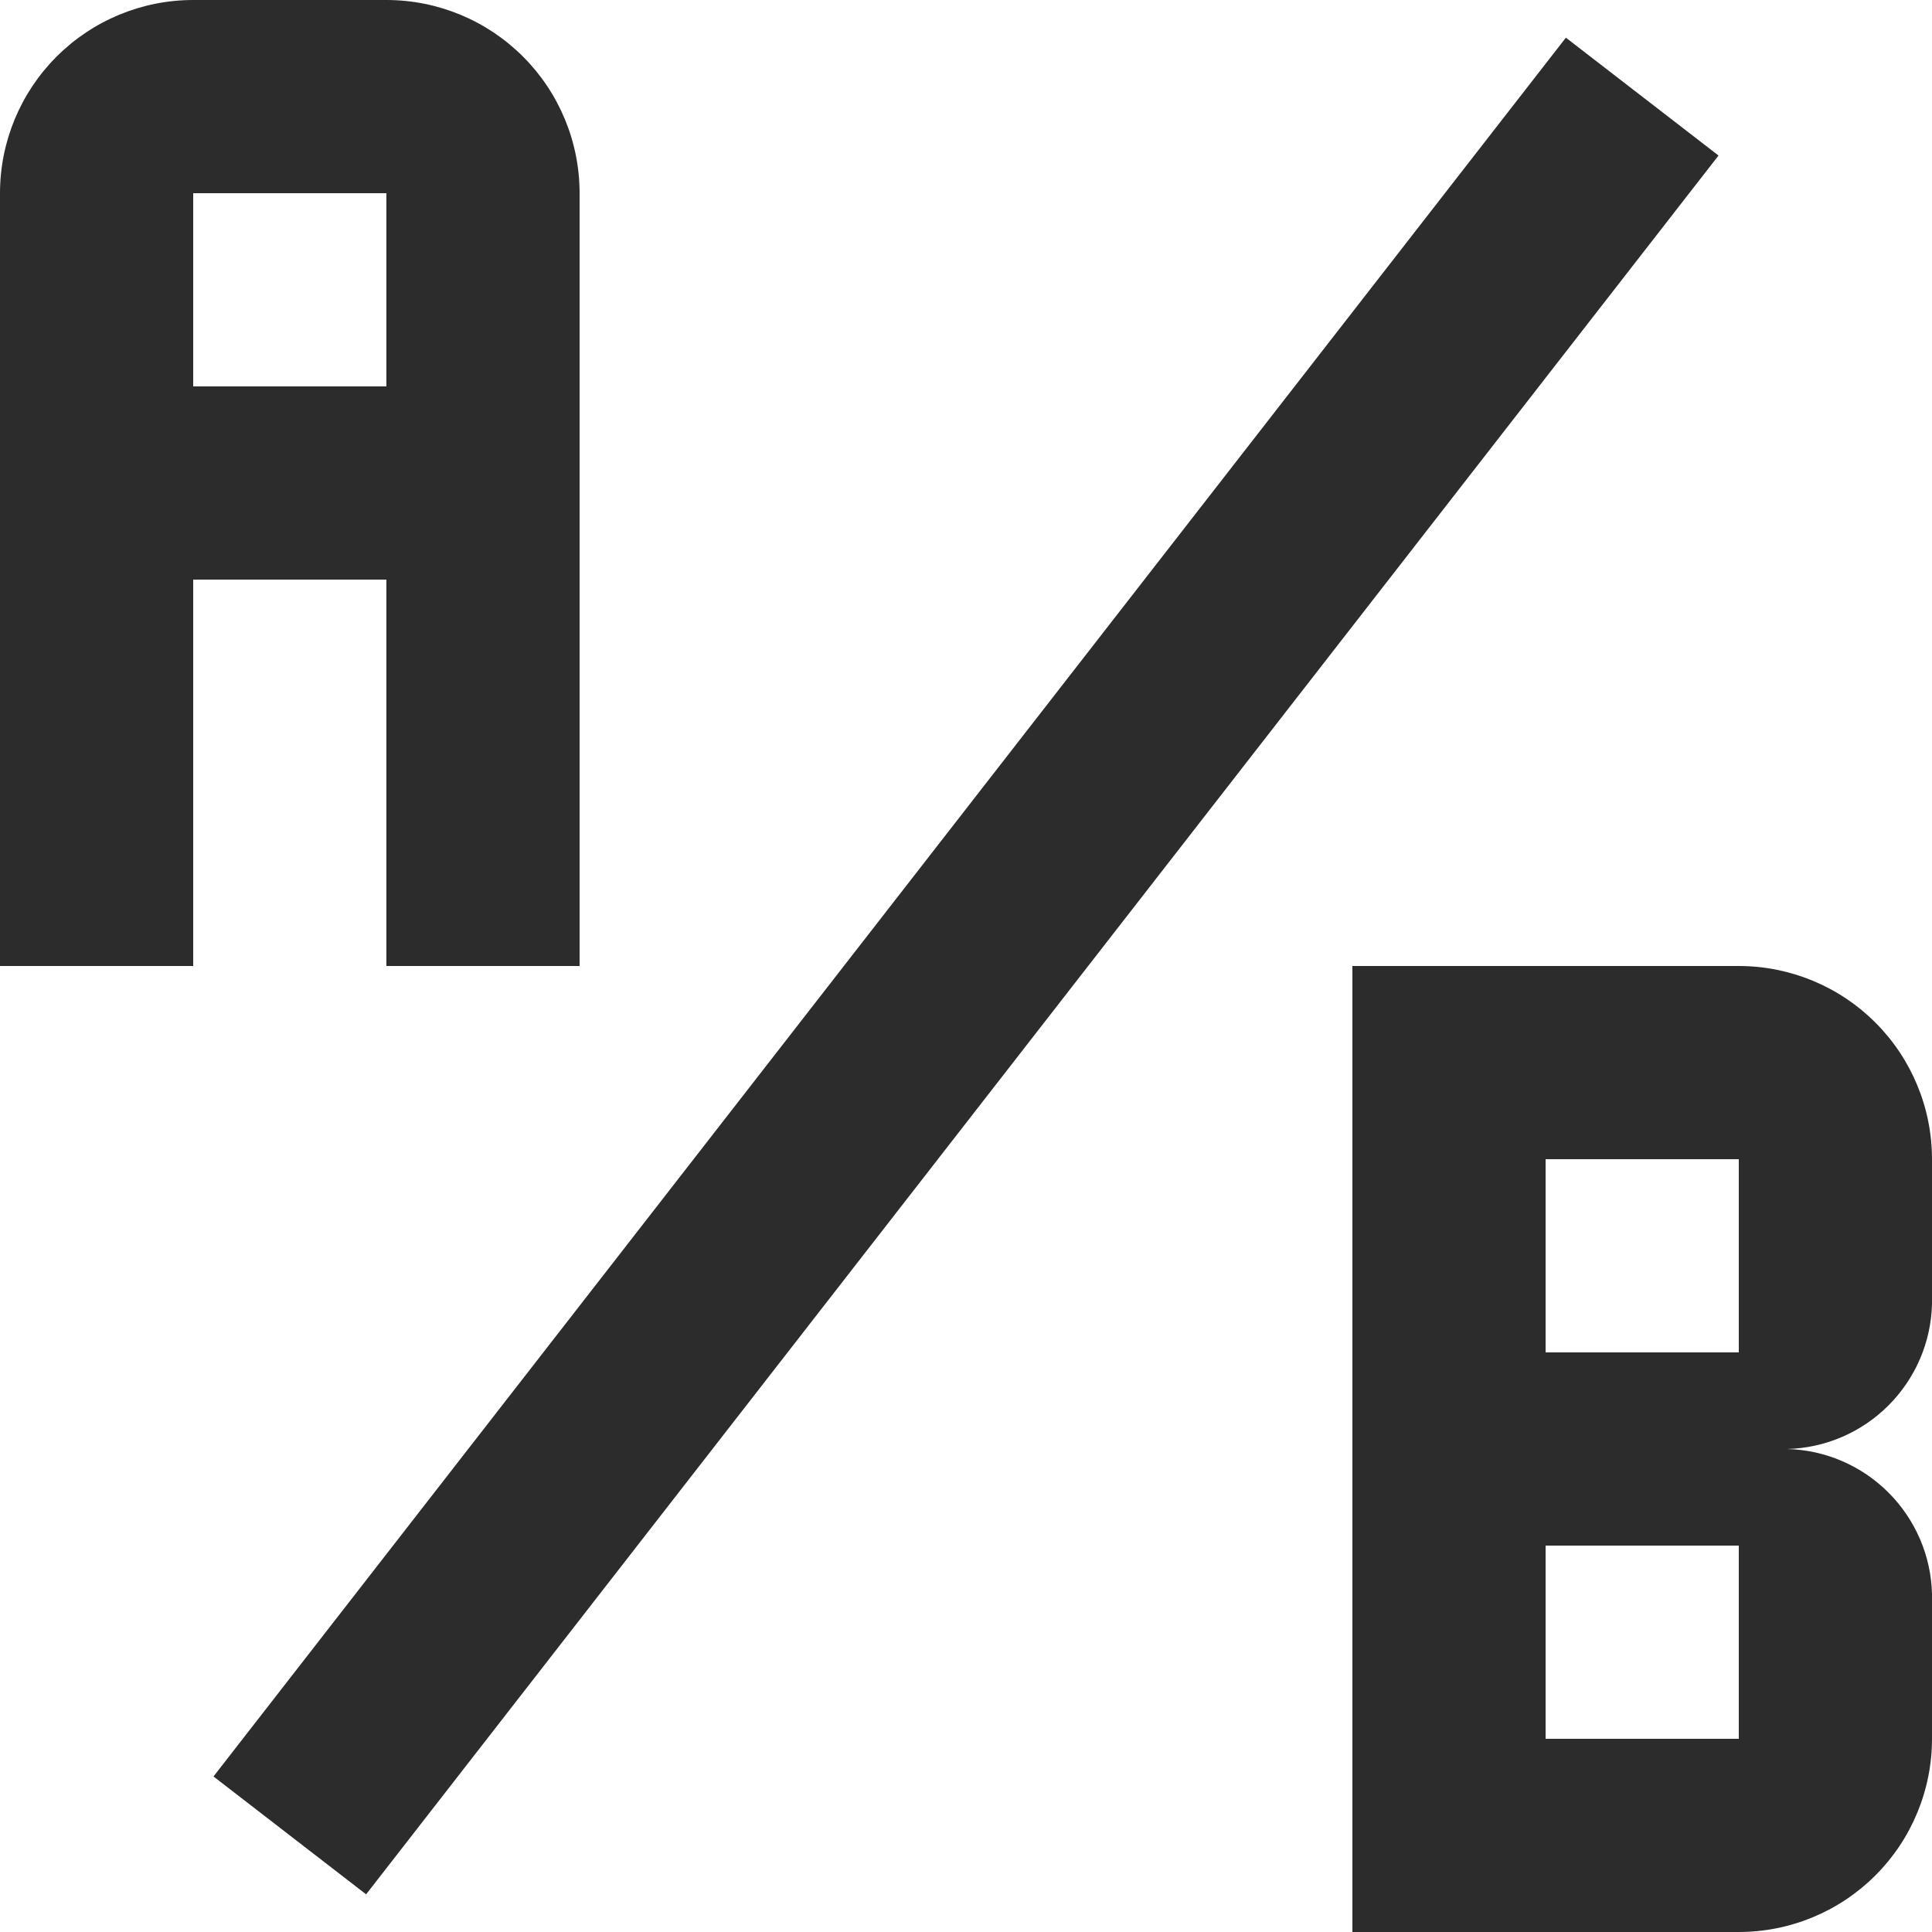 <svg width="24" height="24" viewBox="0 0 24 24" fill="none" xmlns="http://www.w3.org/2000/svg">
<path d="M2.4 0C1.763 0 1.153 0.253 0.703 0.703C0.253 1.153 0 1.763 0 2.4V12H2.4V7.2H4.8V12H7.2V2.4C7.2 1.763 6.947 1.153 6.497 0.703C6.047 0.253 5.437 0 4.8 0H2.4ZM2.4 2.4H4.8V4.8H2.4V2.4ZM24 16.2V14.4C24 13.764 23.747 13.153 23.297 12.703C22.847 12.253 22.236 12 21.6 12H16.8V24H21.6C22.236 24 22.847 23.747 23.297 23.297C23.747 22.847 24 22.236 24 21.6V19.8C23.988 19.326 23.794 18.876 23.459 18.541C23.124 18.206 22.674 18.012 22.2 18C22.674 17.988 23.124 17.794 23.459 17.459C23.794 17.124 23.988 16.674 24 16.2ZM21.6 21.6H19.2V19.2H21.6V21.6ZM21.6 16.8H19.2V14.4H21.6V16.8ZM4.548 23.532L2.652 22.068L19.452 0.468L21.348 1.932L4.548 23.532Z" fill="#2C2C2C"/>
</svg>
